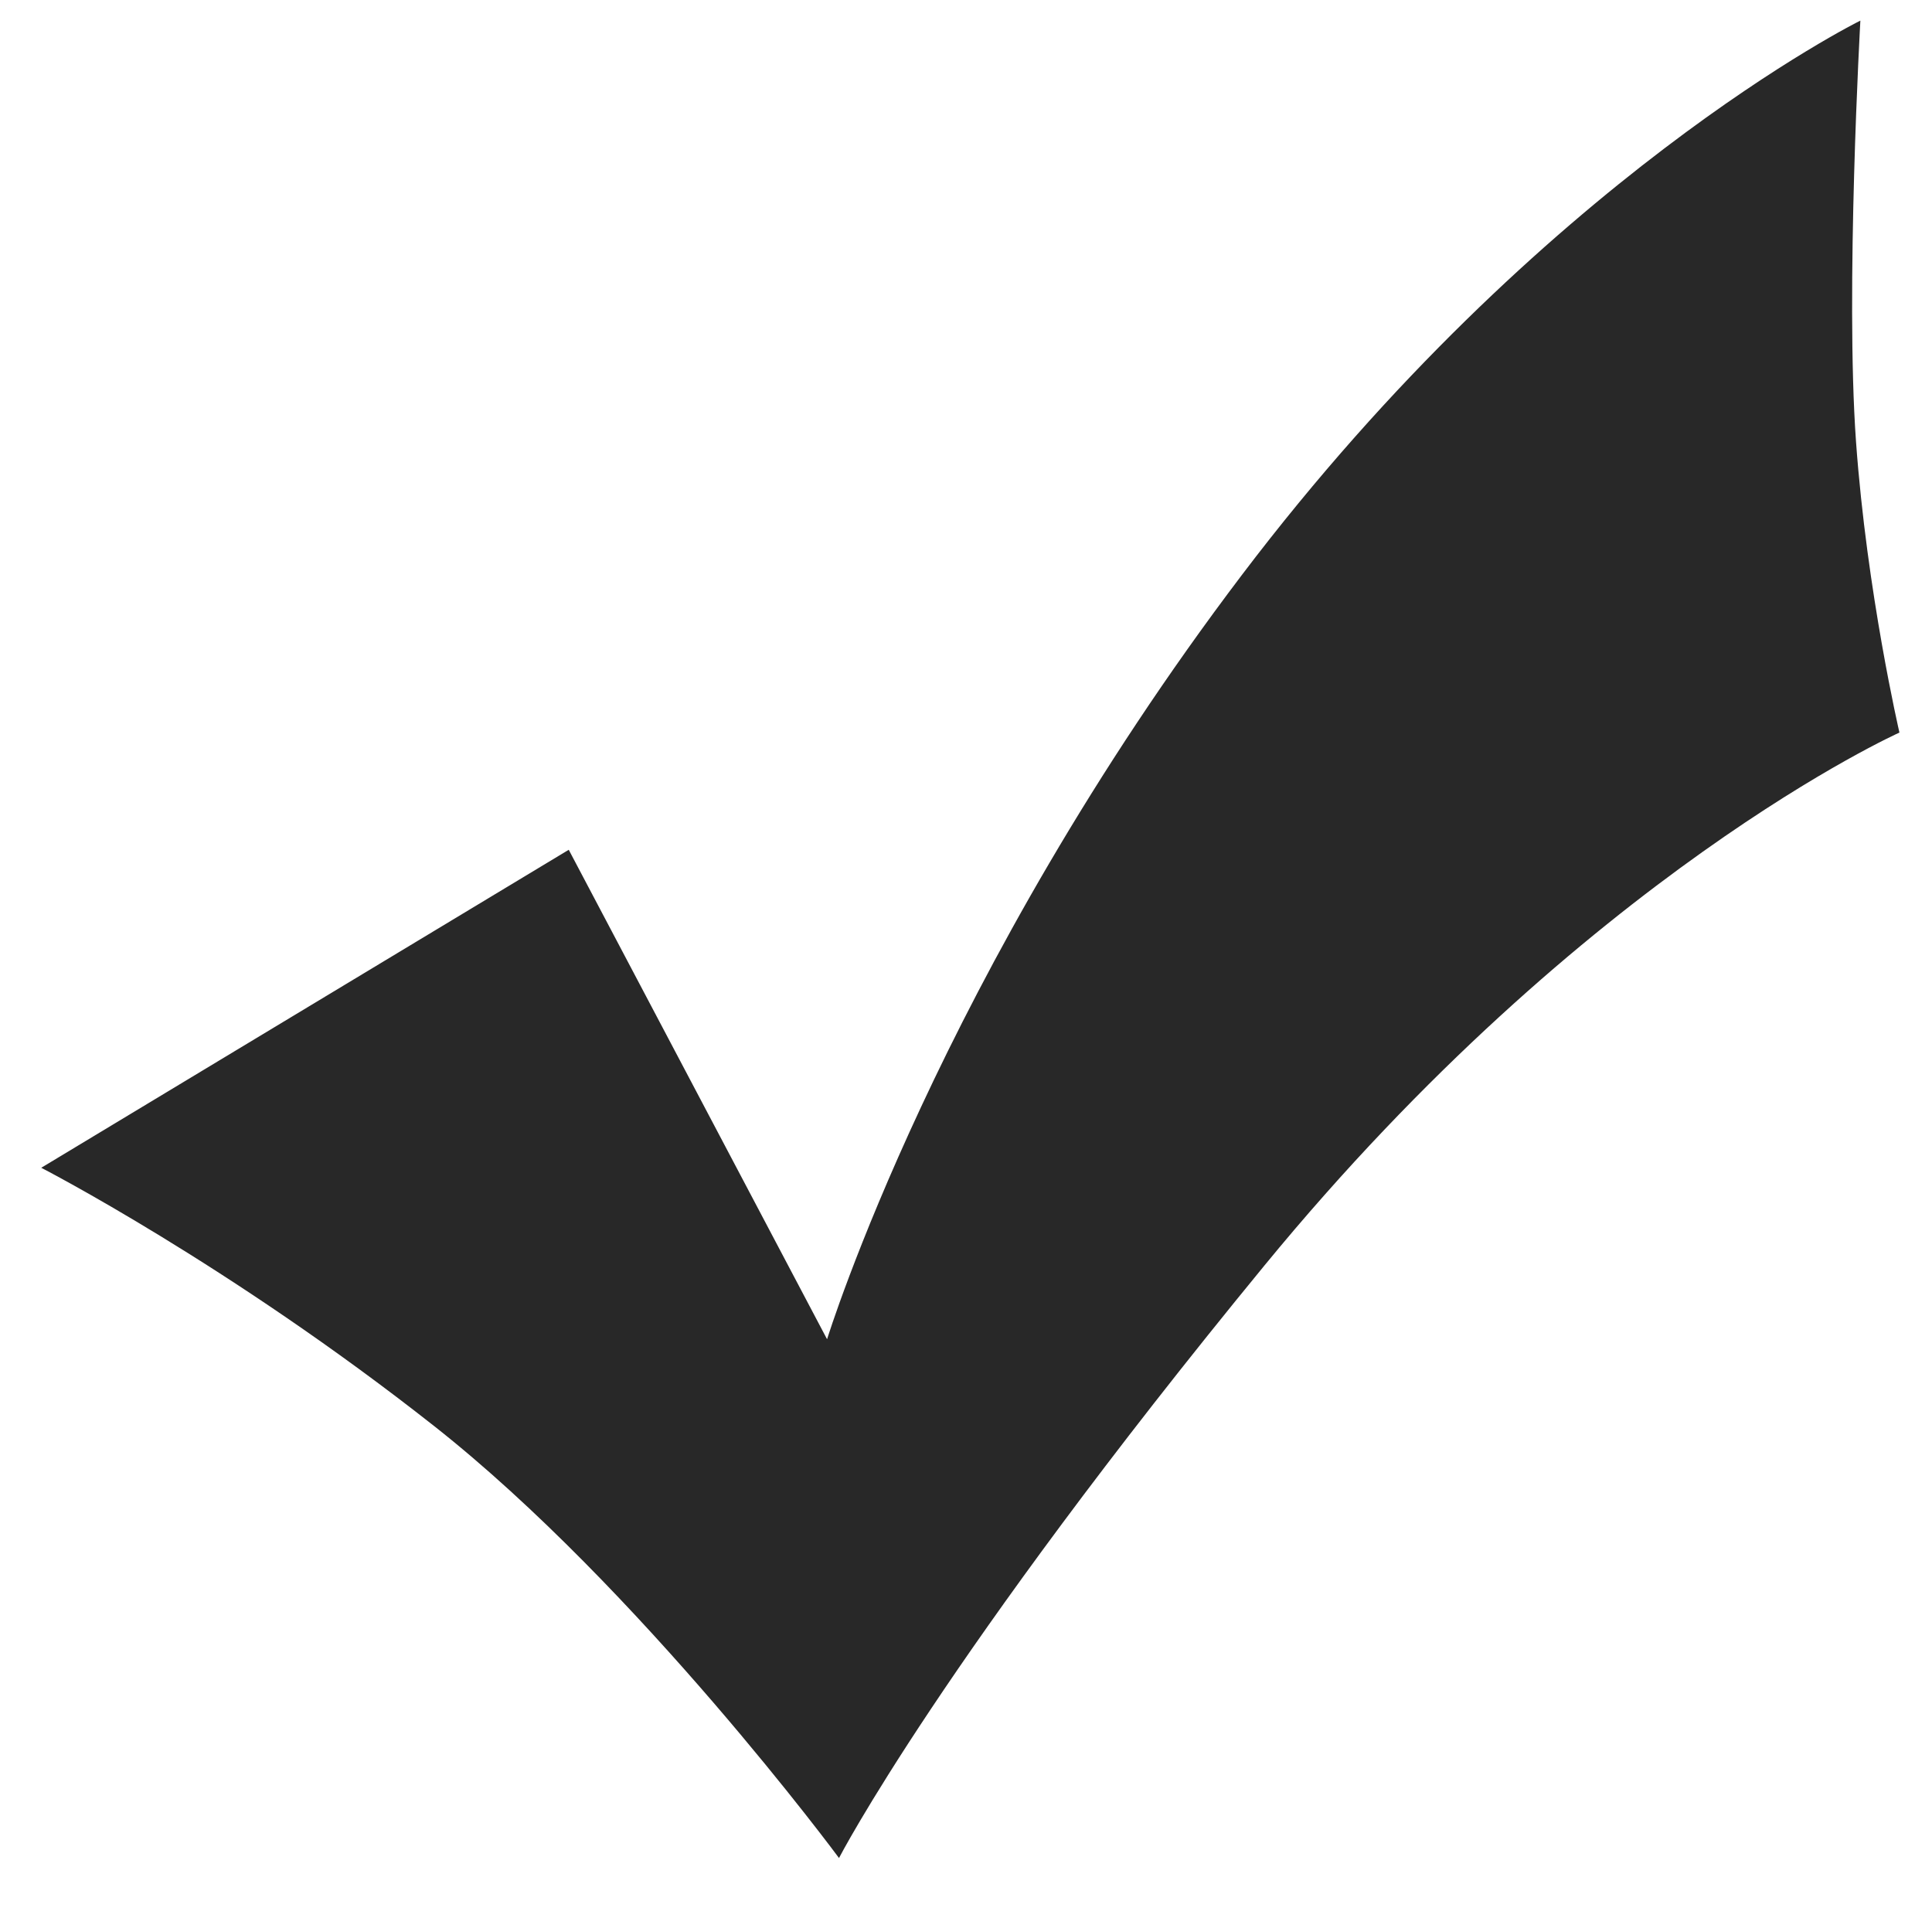 <?xml version="1.0" encoding="utf-8"?>
<!-- Generator: Adobe Illustrator 21.1.0, SVG Export Plug-In . SVG Version: 6.00 Build 0)  -->
<svg version="1.1" id="Layer_1" xmlns="http://www.w3.org/2000/svg" xmlns:xlink="http://www.w3.org/1999/xlink" x="0px" y="0px"
	 viewBox="0 0 178 177" style="enable-background:new 0 0 178 177;" xml:space="preserve">
<style type="text/css">
	.st0{fill:#282828;}
</style>
<path class="st0" d="M3.8,107.6l48.6-29.3l23.8,45.1c0,0,10.4-33.7,38.2-70.4s57-51.1,57-51.1S170,26.8,171,40.7s4,26.8,4,26.8
	s-28.8,12.9-58.5,49.1s-39.2,54.6-39.2,54.6S58.9,146.3,40,131.4S3.8,107.6,3.8,107.6z"/>
</svg>
